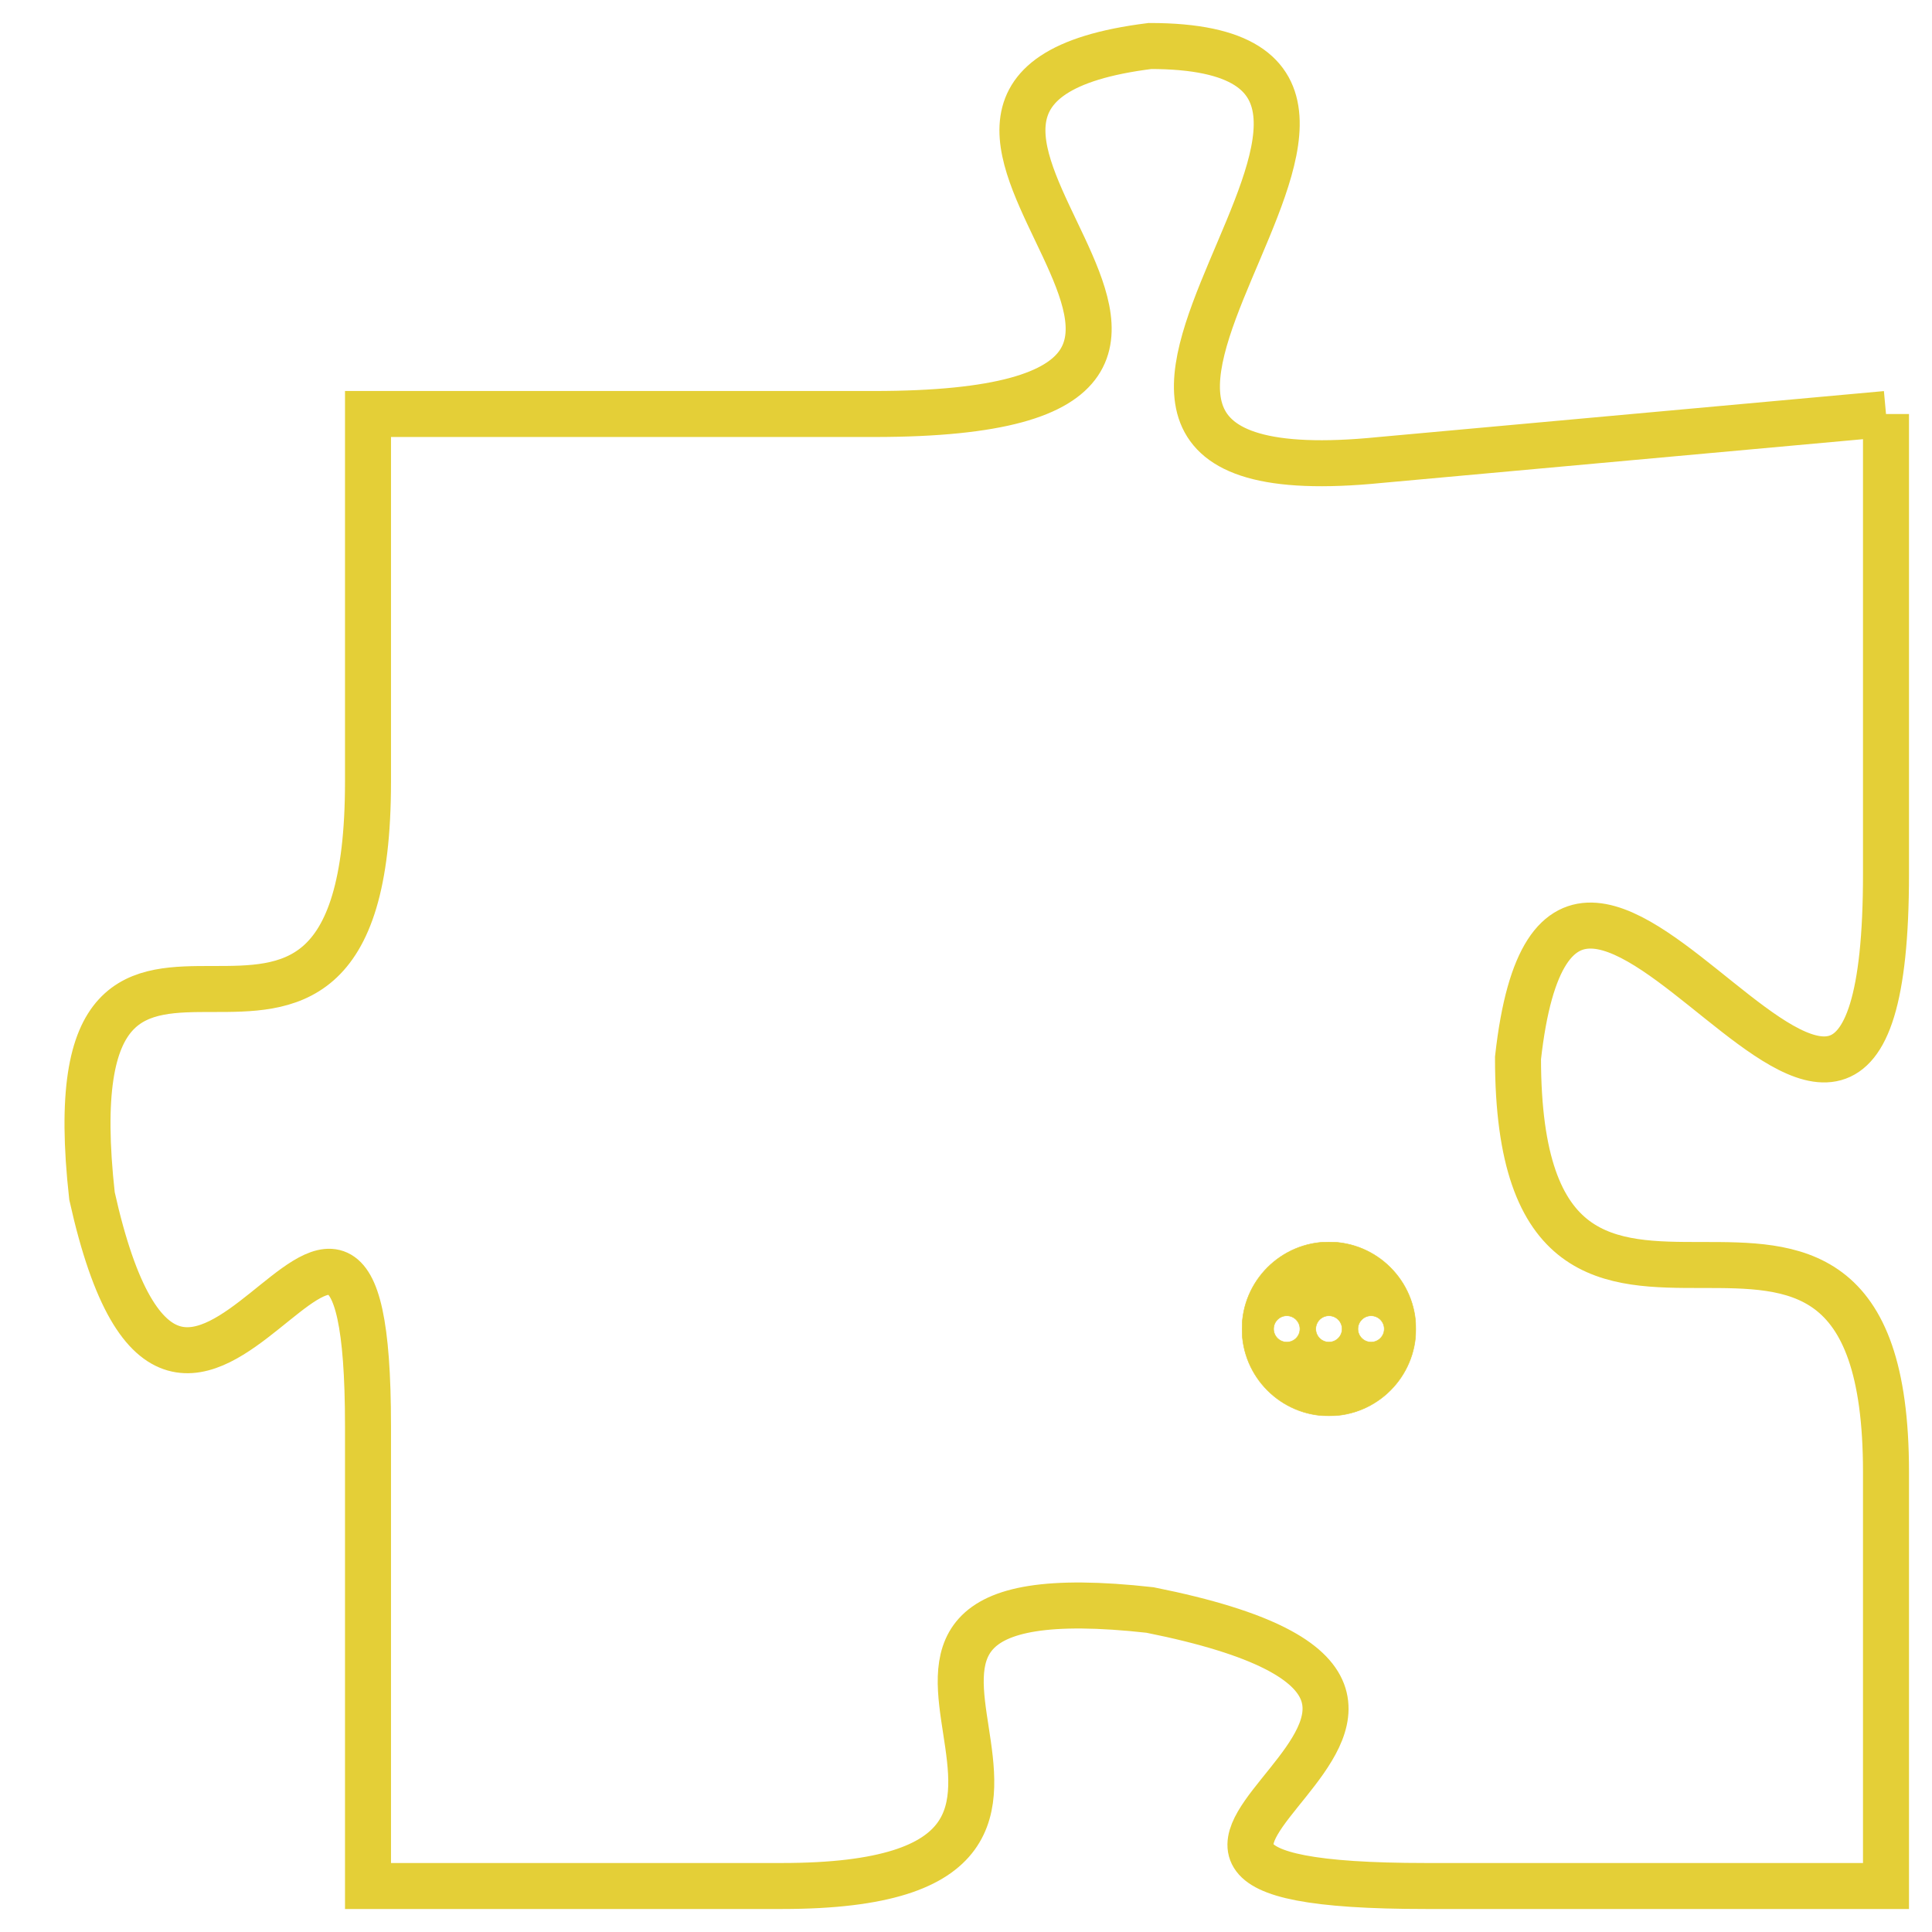 <svg version="1.1" xmlns="http://www.w3.org/2000/svg" xmlns:xlink="http://www.w3.org/1999/xlink" fill="transparent" x="0" y="0" width="350" height="350" preserveAspectRatio="xMinYMin slice"><style type="text/css">.links{fill:transparent;stroke: #E4CF37;}.links:hover{fill:#63D272; opacity:0.4;}</style><defs><g id="allt"><path id="t7060" d="M1353,1728 L1342,1729 C1332,1730 1345,1720 1337,1720 C1329,1721 1342,1728 1331,1728 L1320,1728 1320,1728 L1320,1736 C1320,1745 1313,1736 1314,1745 C1316,1754 1320,1741 1320,1750 L1320,1760 1320,1760 L1329,1760 C1338,1760 1328,1753 1337,1754 C1347,1756 1333,1760 1343,1760 L1353,1760 1353,1760 L1353,1751 C1353,1742 1345,1751 1345,1742 C1346,1733 1353,1749 1353,1738 L1353,1728"/></g><clipPath id="c" clipRule="evenodd" fill="transparent"><use href="#t7060"/></clipPath></defs><svg viewBox="1312 1719 42 42" preserveAspectRatio="xMinYMin meet"><svg width="4380" height="2430"><g><image crossorigin="anonymous" x="0" y="0" href="https://nftpuzzle.license-token.com/assets/completepuzzle.svg" width="100%" height="100%" /><g class="links"><use href="#t7060"/></g></g></svg><svg x="1339" y="1746" height="9%" width="9%" viewBox="0 0 330 330"><g><a xlink:href="https://nftpuzzle.license-token.com/" class="links"><title>See the most innovative NFT based token software licensing project</title><path fill="#E4CF37" id="more" d="M165,0C74.019,0,0,74.019,0,165s74.019,165,165,165s165-74.019,165-165S255.981,0,165,0z M85,190 c-13.785,0-25-11.215-25-25s11.215-25,25-25s25,11.215,25,25S98.785,190,85,190z M165,190c-13.785,0-25-11.215-25-25 s11.215-25,25-25s25,11.215,25,25S178.785,190,165,190z M245,190c-13.785,0-25-11.215-25-25s11.215-25,25-25 c13.785,0,25,11.215,25,25S258.785,190,245,190z"></path></a></g></svg></svg></svg>